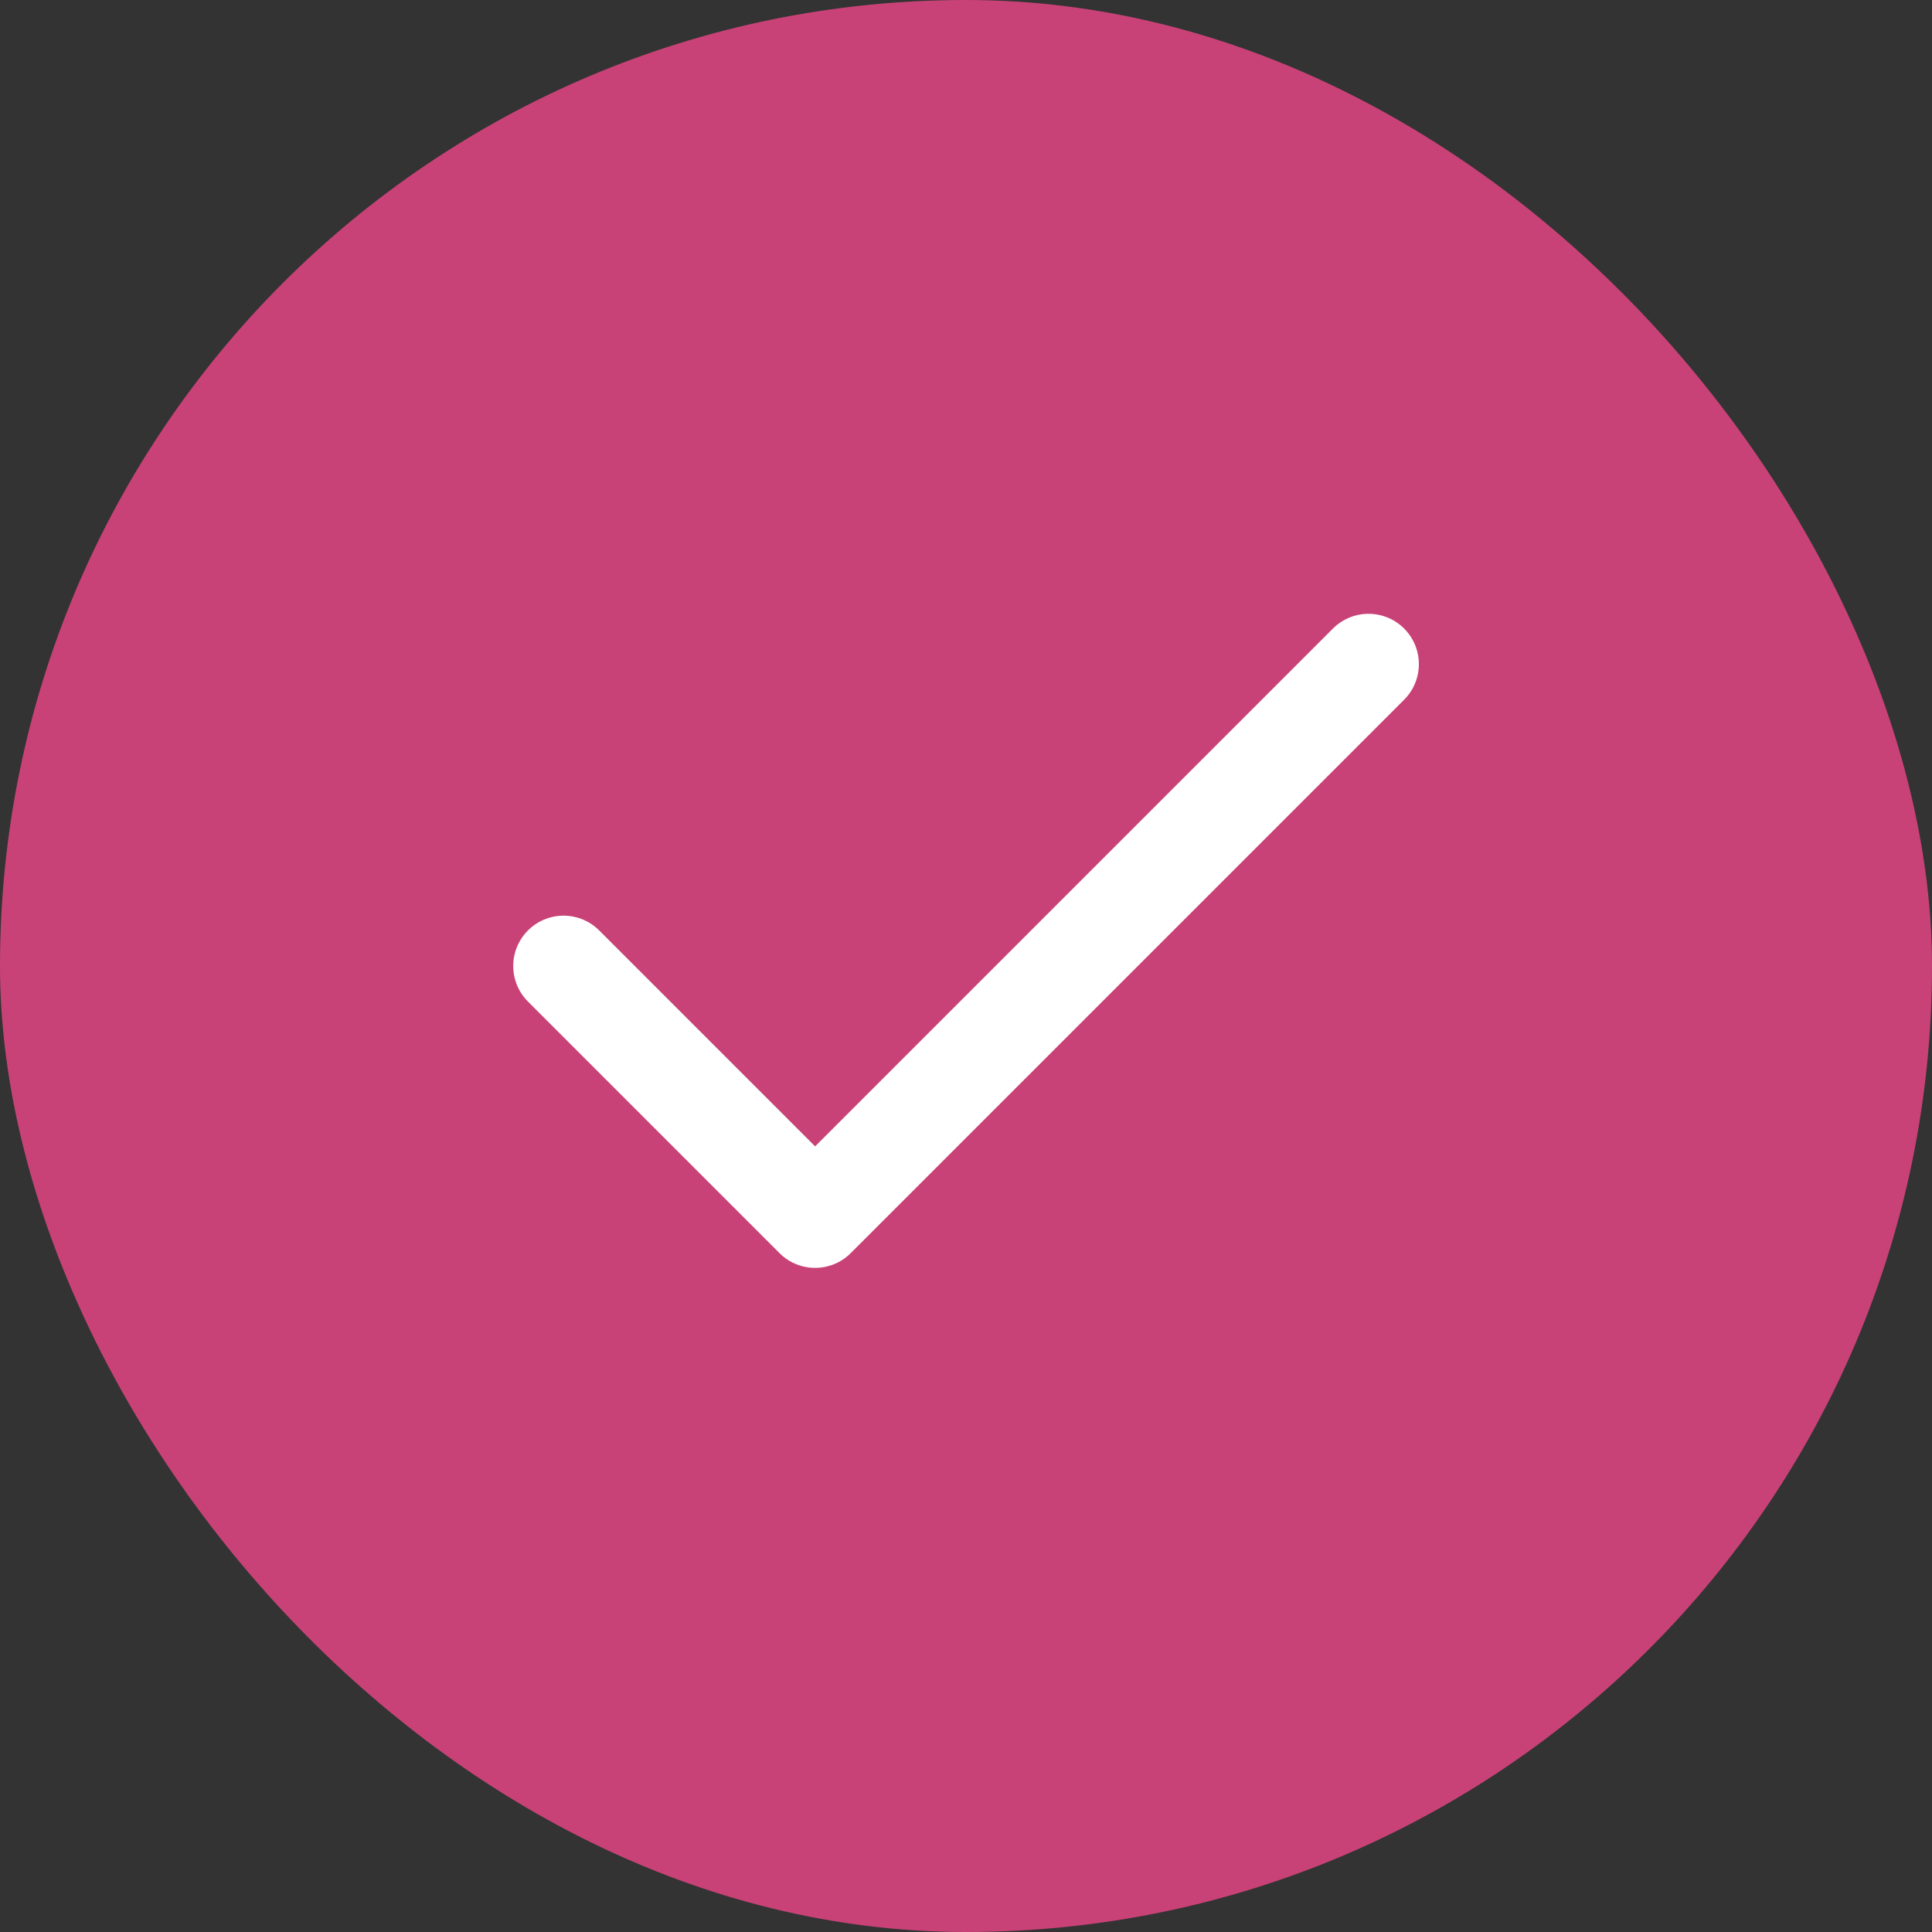 <svg width="20" height="20" viewBox="0 0 20 20" fill="none" xmlns="http://www.w3.org/2000/svg">
<rect x="0" y="0" width="20" height="20" fill="#333333" stroke="none"/>
<rect width="20" height="20" rx="10" fill="#C94277"/>
<path d="M14.167 6.875L8.438 12.604L5.834 10" stroke="white" stroke-width="1.042" stroke-linecap="round" stroke-linejoin="round"/>
</svg>
